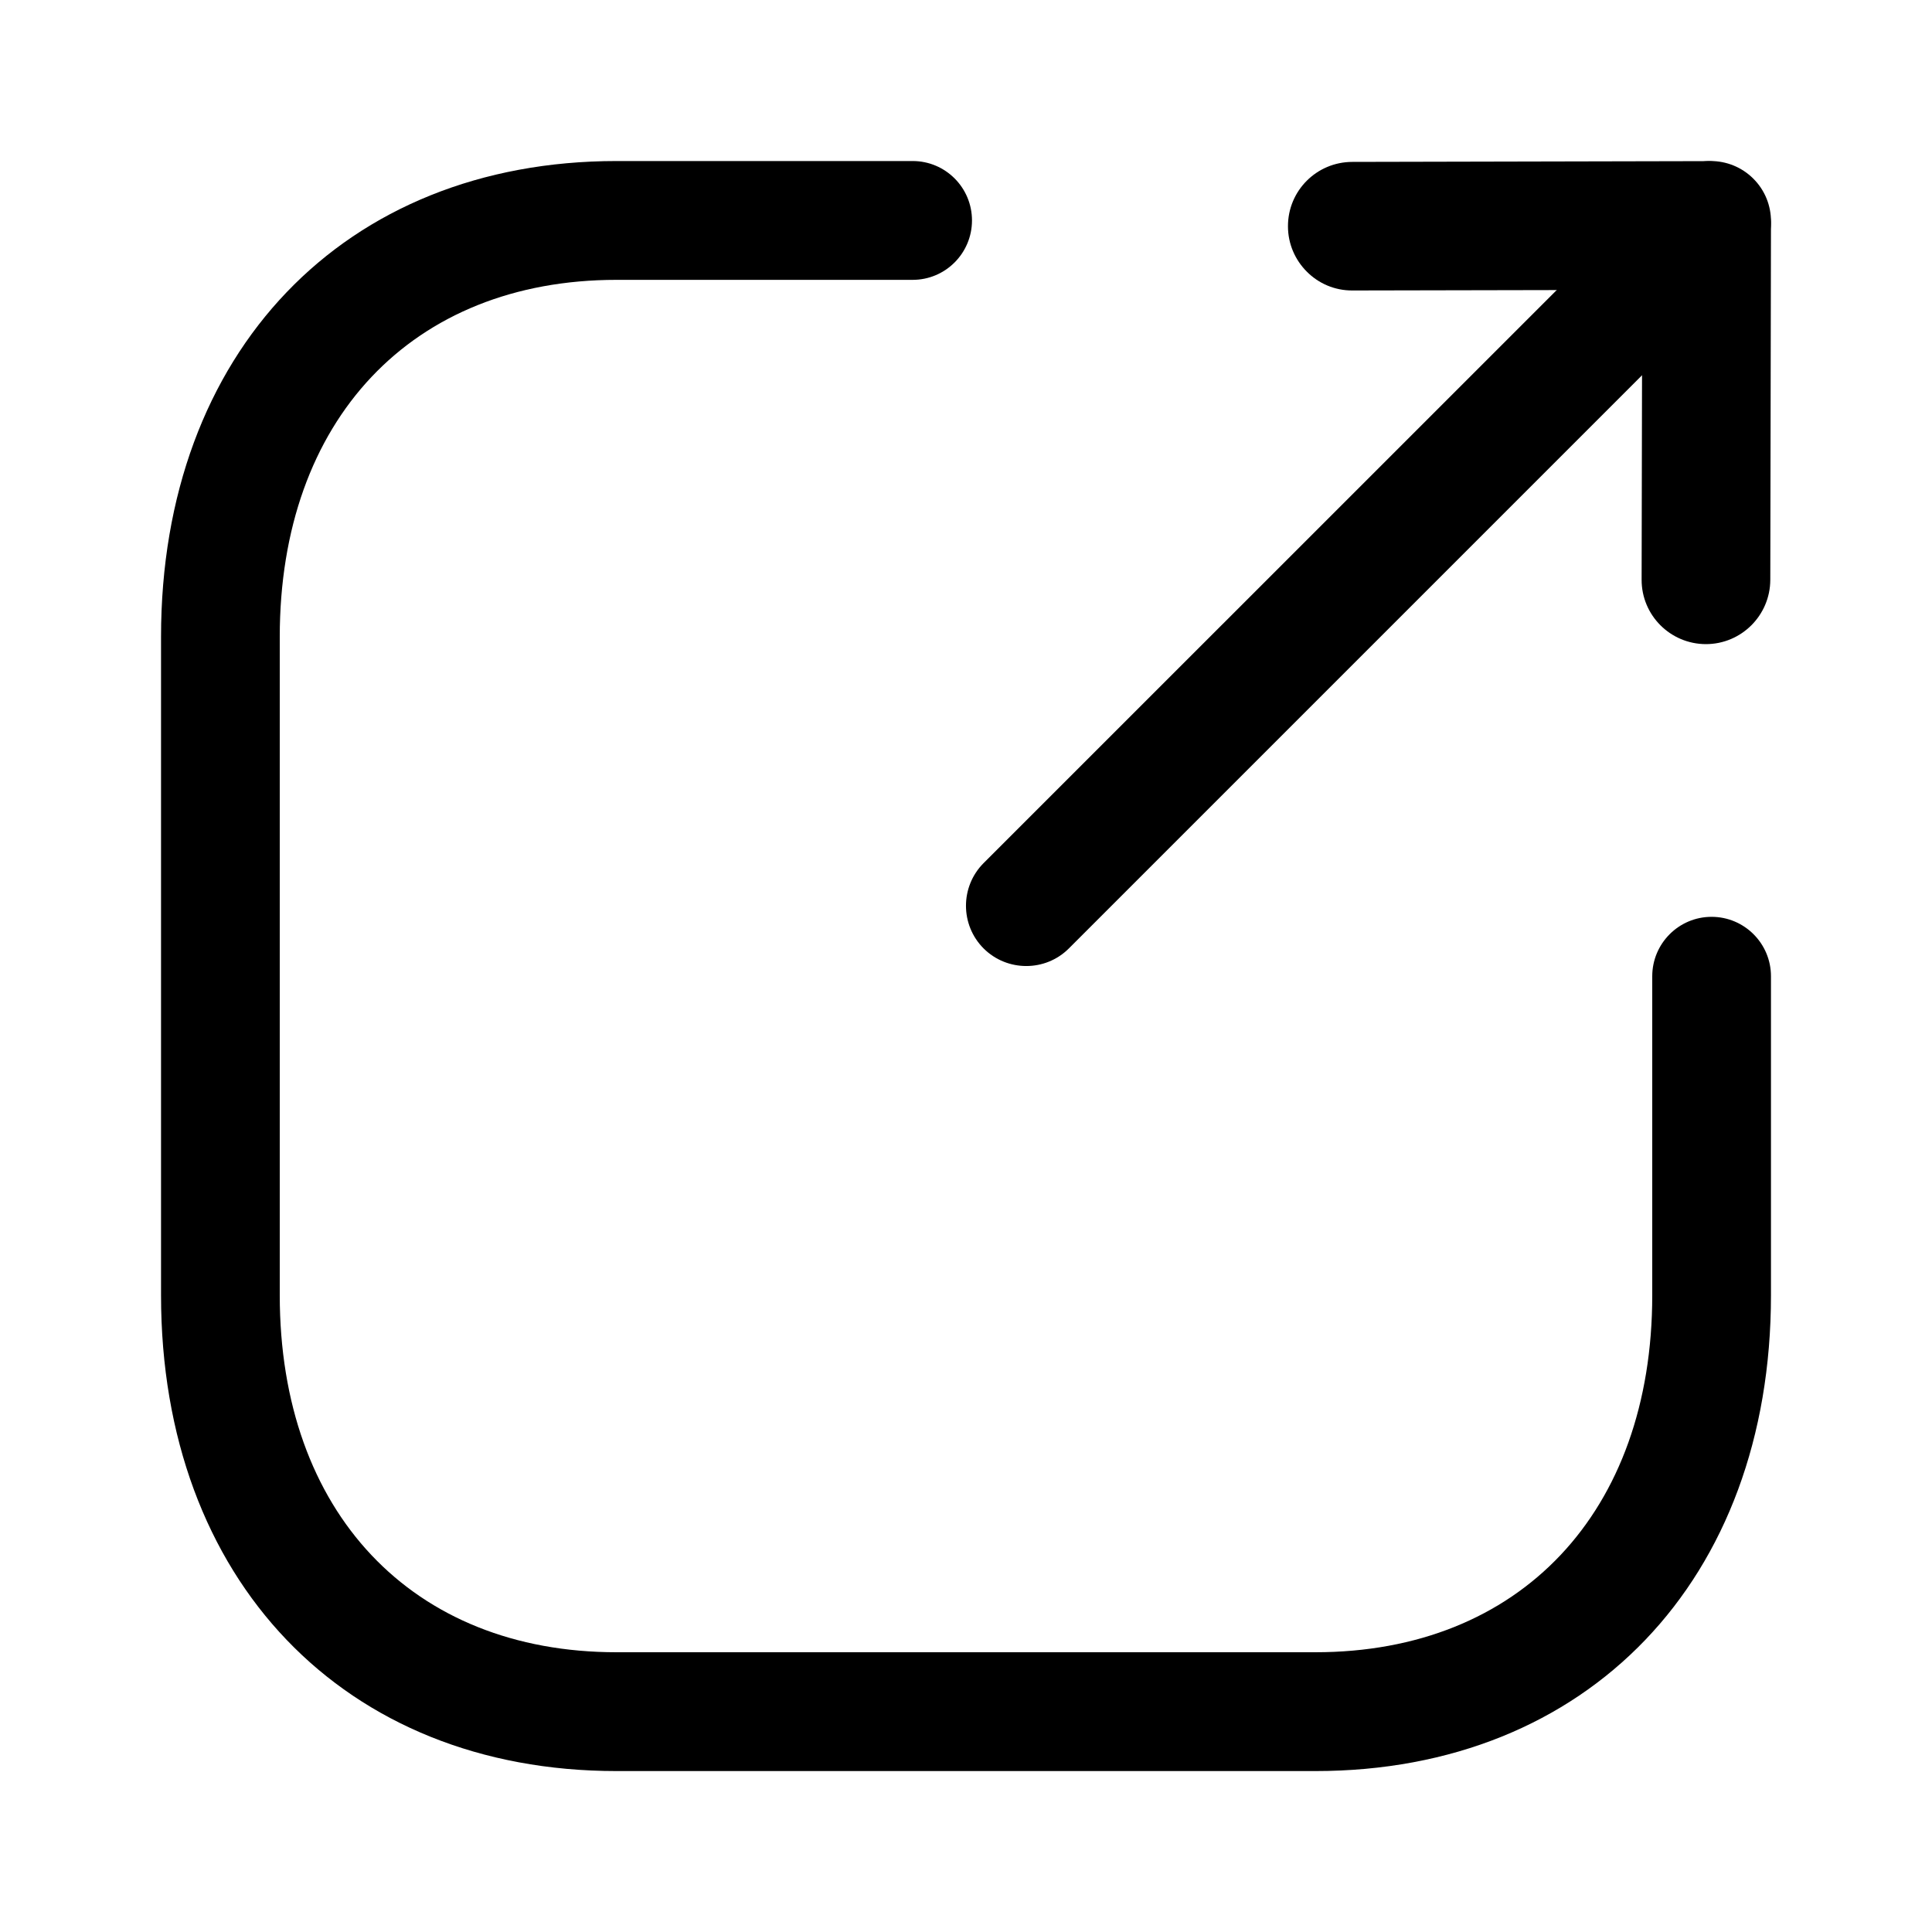 <svg width="20" height="20" viewBox="0 0 20 20" xmlns="http://www.w3.org/2000/svg">
<path fill-rule="evenodd" clip-rule="evenodd" d="M13.616 18.334H6.383C3.562 18.334 1.667 16.354 1.667 13.408V6.593C1.667 3.647 3.562 1.667 6.383 1.667H9.448C9.787 1.667 10.062 1.942 10.062 2.282C10.062 2.621 9.787 2.897 9.448 2.897H6.383C4.264 2.897 2.896 4.348 2.896 6.593V13.408C2.896 15.653 4.264 17.104 6.383 17.104H13.616C15.735 17.104 17.104 15.653 17.104 13.408V10.106C17.104 9.767 17.379 9.491 17.718 9.491C18.058 9.491 18.333 9.767 18.333 10.106V13.408C18.333 16.354 16.437 18.334 13.616 18.334Z" />
<path fill-rule="evenodd" clip-rule="evenodd" d="M10.182 9.818C9.939 9.574 9.939 9.179 10.182 8.935L17.268 1.85C17.511 1.606 17.907 1.606 18.151 1.85C18.394 2.093 18.394 2.489 18.151 2.732L11.065 9.818C10.822 10.061 10.426 10.061 10.182 9.818Z" />
<path fill-rule="evenodd" clip-rule="evenodd" d="M13.528 2.812C13.408 2.692 13.333 2.526 13.333 2.343C13.332 1.975 13.629 1.677 13.998 1.676L17.666 1.668C18.02 1.667 18.334 1.98 18.333 2.335L18.326 6.004C18.324 6.371 18.026 6.668 17.659 6.668C17.291 6.667 16.993 6.369 16.994 6.001L17 3.001L14 3.007C13.815 3.008 13.648 2.933 13.528 2.812Z"/>
</svg>
